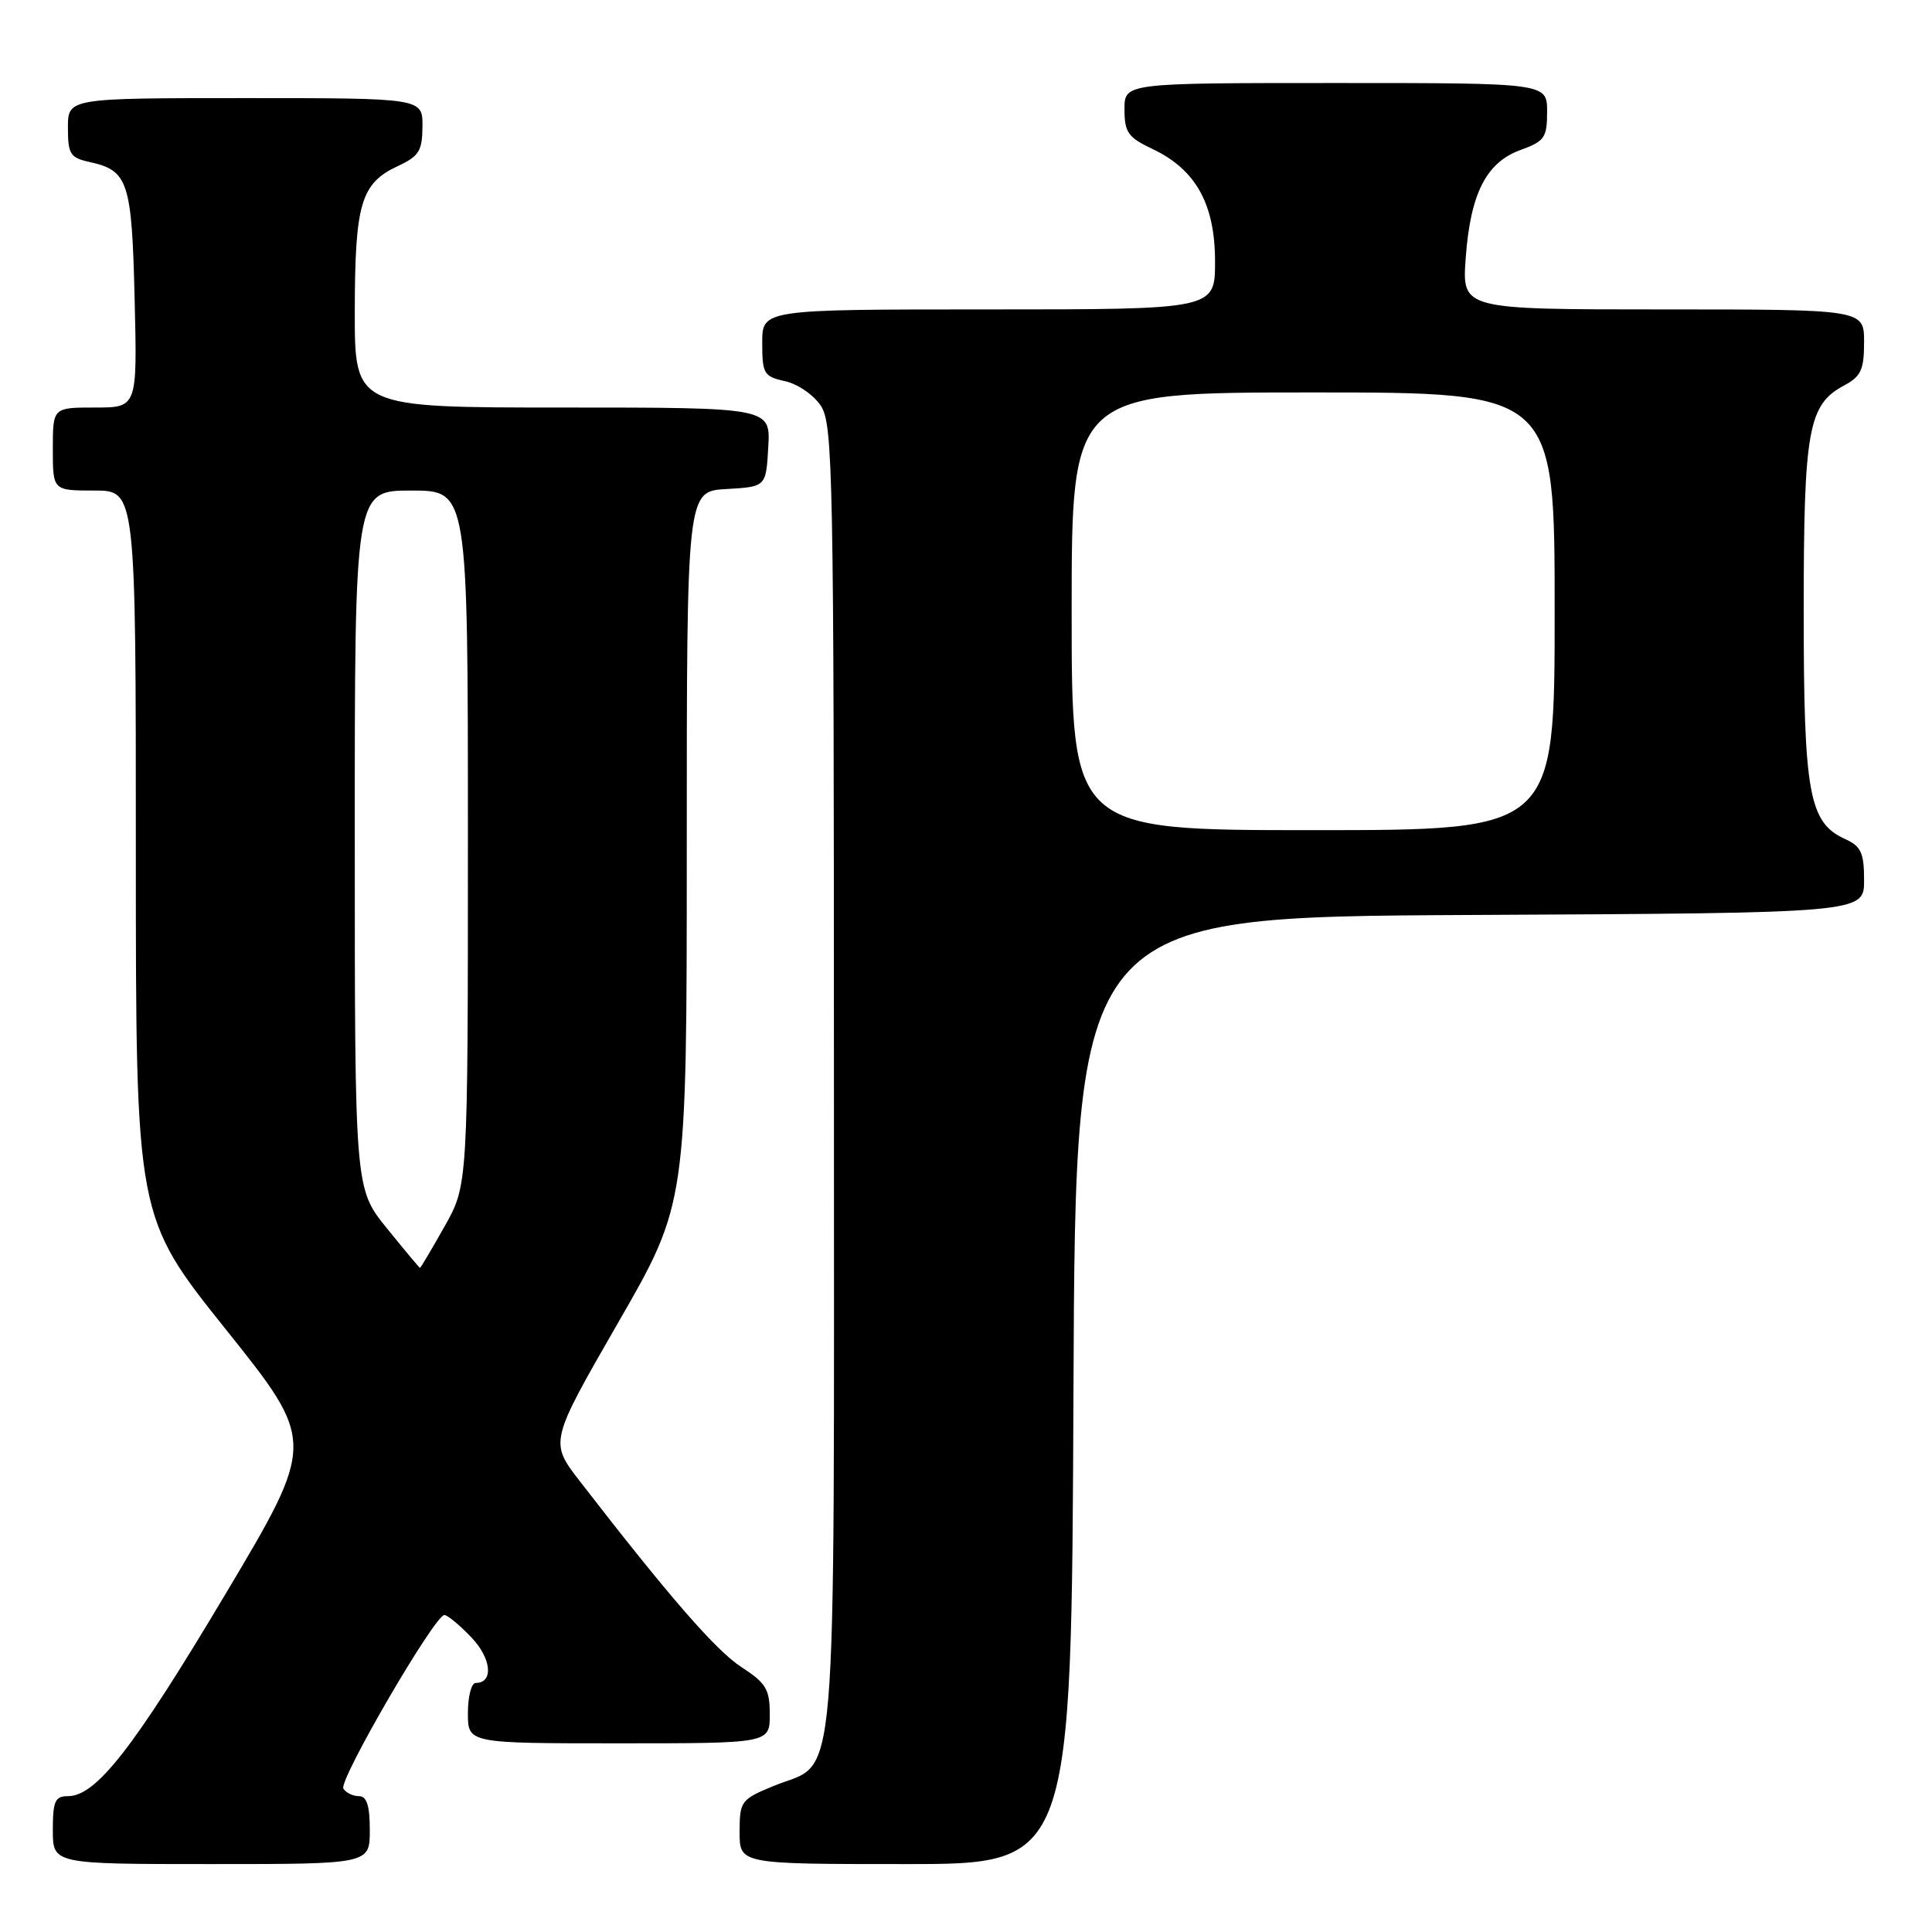 <?xml version="1.0" encoding="UTF-8" standalone="no"?>
<!DOCTYPE svg PUBLIC "-//W3C//DTD SVG 1.1//EN" "http://www.w3.org/Graphics/SVG/1.1/DTD/svg11.dtd" >
<svg xmlns="http://www.w3.org/2000/svg" xmlns:xlink="http://www.w3.org/1999/xlink" version="1.1" viewBox="0 0 256 256">
 <g >
 <path fill="currentColor"
d=" M 49.00 242.50 C 49.00 239.25 48.60 238.00 47.56 238.00 C 46.77 238.00 45.84 237.55 45.50 237.00 C 44.84 235.93 57.60 214.00 58.88 214.00 C 59.29 214.00 60.89 215.32 62.44 216.94 C 65.13 219.74 65.44 223.00 63.03 223.00 C 62.46 223.00 62.00 224.80 62.00 227.00 C 62.00 231.00 62.00 231.00 82.00 231.00 C 102.00 231.00 102.00 231.00 102.00 227.17 C 102.00 223.84 101.51 223.02 98.26 220.91 C 94.89 218.74 88.67 211.58 76.84 196.28 C 72.81 191.07 72.81 191.07 81.90 175.27 C 91.00 159.48 91.00 159.48 91.00 112.29 C 91.00 65.10 91.00 65.10 96.25 64.80 C 101.50 64.50 101.50 64.50 101.80 59.25 C 102.10 54.00 102.10 54.00 74.55 54.00 C 47.00 54.00 47.00 54.00 47.01 41.25 C 47.03 26.95 47.82 24.28 52.73 22.00 C 55.52 20.70 55.96 19.99 55.98 16.75 C 56.00 13.00 56.00 13.00 32.50 13.00 C 9.00 13.00 9.00 13.00 9.00 16.92 C 9.00 20.44 9.30 20.91 11.93 21.48 C 16.99 22.60 17.47 24.08 17.84 39.65 C 18.19 54.00 18.19 54.00 12.59 54.00 C 7.00 54.00 7.00 54.00 7.00 59.50 C 7.00 65.00 7.00 65.00 12.50 65.00 C 18.00 65.00 18.00 65.00 18.00 113.12 C 18.00 161.24 18.00 161.24 29.93 176.16 C 41.87 191.09 41.87 191.09 29.83 211.30 C 17.72 231.61 12.74 238.00 9.01 238.00 C 7.29 238.00 7.00 238.66 7.00 242.50 C 7.00 247.00 7.00 247.00 28.00 247.00 C 49.00 247.00 49.00 247.00 49.00 242.50 Z  M 142.24 184.25 C 142.50 121.50 142.50 121.50 194.75 121.24 C 247.00 120.98 247.00 120.98 247.00 116.65 C 247.00 112.98 246.61 112.14 244.45 111.16 C 239.70 108.99 239.00 105.12 239.00 81.00 C 239.00 56.94 239.59 53.62 244.35 51.08 C 246.59 49.88 247.00 49.00 247.00 45.33 C 247.00 41.00 247.00 41.00 220.37 41.00 C 193.73 41.00 193.73 41.00 194.21 34.24 C 194.83 25.66 196.92 21.52 201.49 19.87 C 204.66 18.72 205.00 18.24 205.00 14.80 C 205.00 11.00 205.00 11.00 177.00 11.00 C 149.00 11.00 149.00 11.00 149.00 14.49 C 149.00 17.54 149.47 18.21 152.71 19.74 C 158.45 22.46 161.00 27.04 161.00 34.65 C 161.00 41.00 161.00 41.00 131.00 41.00 C 101.00 41.00 101.00 41.00 101.00 45.42 C 101.00 49.53 101.21 49.89 104.03 50.51 C 105.70 50.87 107.84 52.35 108.78 53.79 C 110.37 56.22 110.50 62.87 110.50 143.00 C 110.50 240.64 111.14 233.10 102.56 236.63 C 98.17 238.43 98.01 238.65 98.00 242.75 C 98.00 247.00 98.00 247.00 119.99 247.00 C 141.98 247.00 141.98 247.00 142.24 184.25 Z  M 51.26 162.75 C 47.01 157.50 47.01 157.50 47.01 111.25 C 47.00 65.00 47.00 65.00 54.50 65.00 C 62.00 65.00 62.00 65.00 62.00 111.02 C 62.00 157.03 62.00 157.03 58.90 162.52 C 57.20 165.53 55.74 168.00 55.65 168.00 C 55.57 168.00 53.59 165.63 51.26 162.75 Z  M 142.00 81.00 C 142.00 52.00 142.00 52.00 174.00 52.00 C 206.00 52.00 206.00 52.00 206.00 81.00 C 206.00 110.00 206.00 110.00 174.00 110.00 C 142.00 110.00 142.00 110.00 142.00 81.00 Z "/>
</g>
</svg>